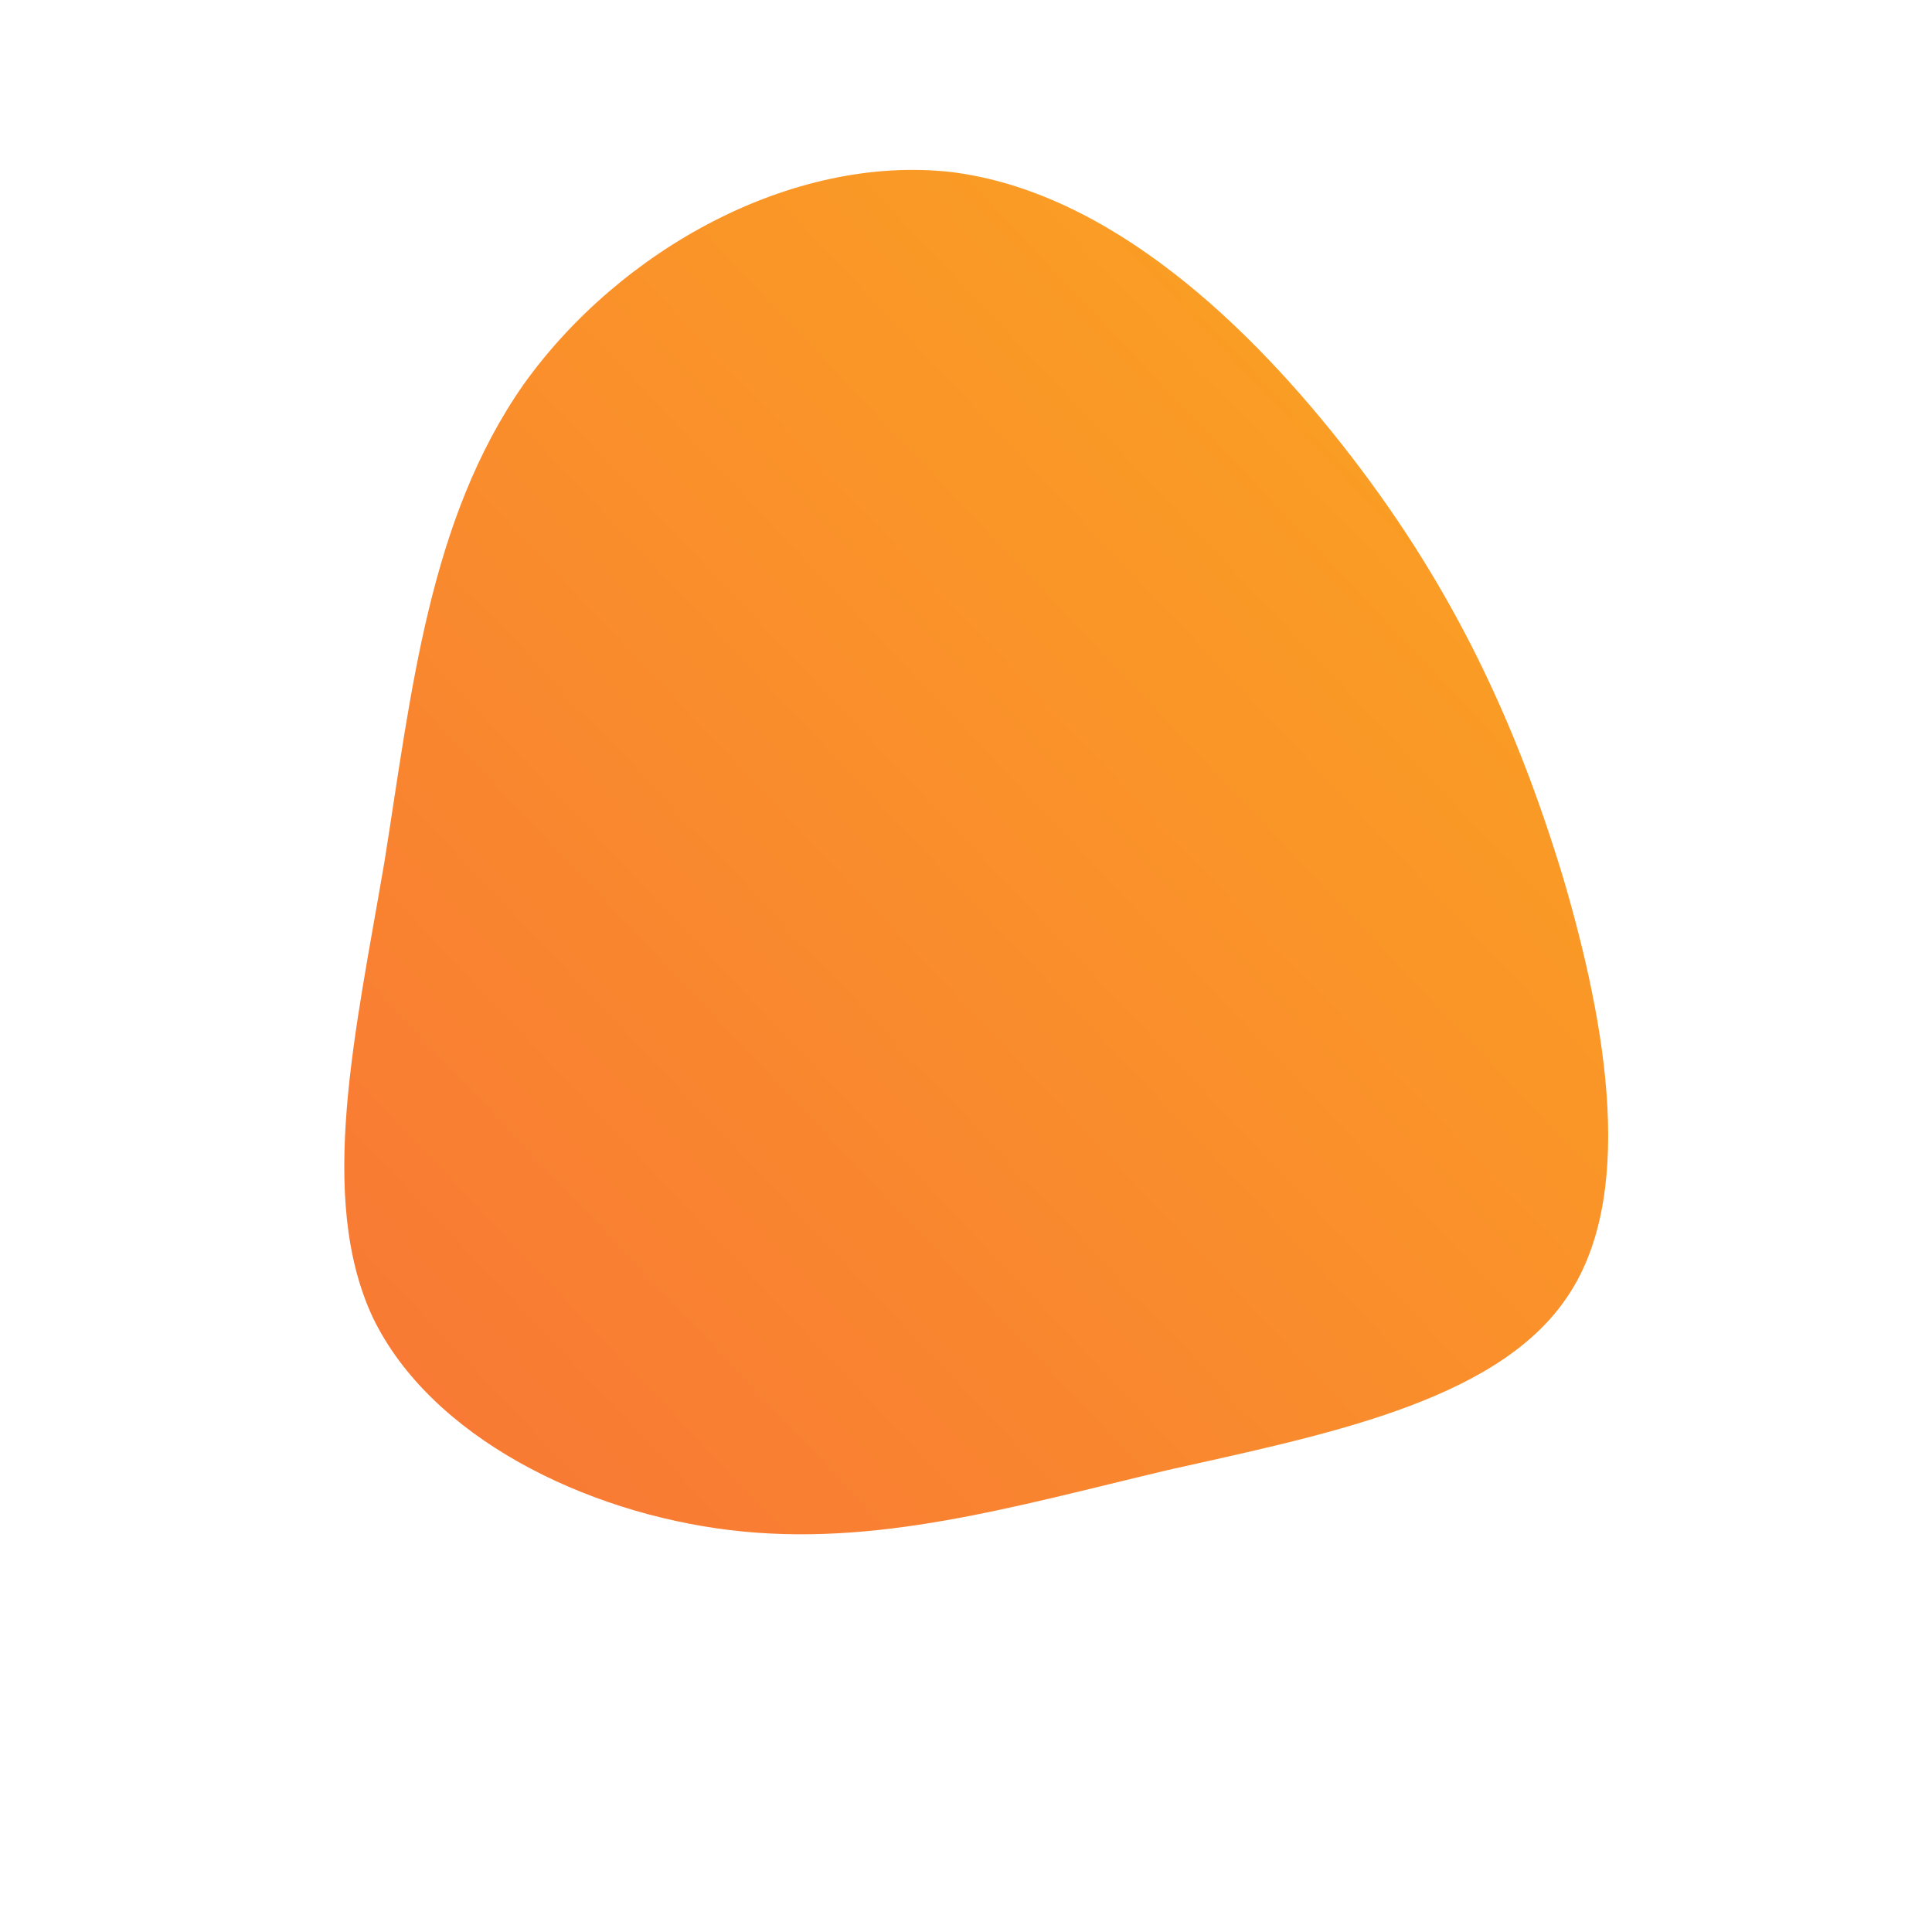 <!--?xml version="1.0" standalone="no"?-->
              <svg id="sw-js-blob-svg" viewBox="0 0 100 100" xmlns="http://www.w3.org/2000/svg" version="1.1">
                    <defs> 
                        <linearGradient id="sw-gradient" x1="0" x2="1" y1="1" y2="0">
                            <stop id="stop1" stop-color="rgba(248, 117, 55, 1)" offset="0%"></stop>
                            <stop id="stop2" stop-color="rgba(251, 168, 31, 1)" offset="100%"></stop>
                        </linearGradient>
                    </defs>
                <path fill="url(#sw-gradient)" d="M20,-26.3C25.3,-19.4,28.5,-12.5,30.9,-4.6C33.2,3.2,34.7,12.1,31,17.3C27.3,22.6,18.4,24.3,10.4,26.1C2.4,28,-4.7,30.1,-12.2,29.2C-19.7,28.3,-27.7,24.4,-30.7,18.2C-33.6,12,-31.6,3.4,-30.1,-5.4C-28.7,-14.2,-27.8,-23.1,-22.9,-30.1C-17.9,-37.1,-9,-42,-0.8,-41.1C7.4,-40.1,14.7,-33.2,20,-26.3Z" width="100%" height="100%" transform="translate(50 50)" stroke-width="0" style="transition: 0.3s;" stroke="url(#sw-gradient)"></path>
              </svg>